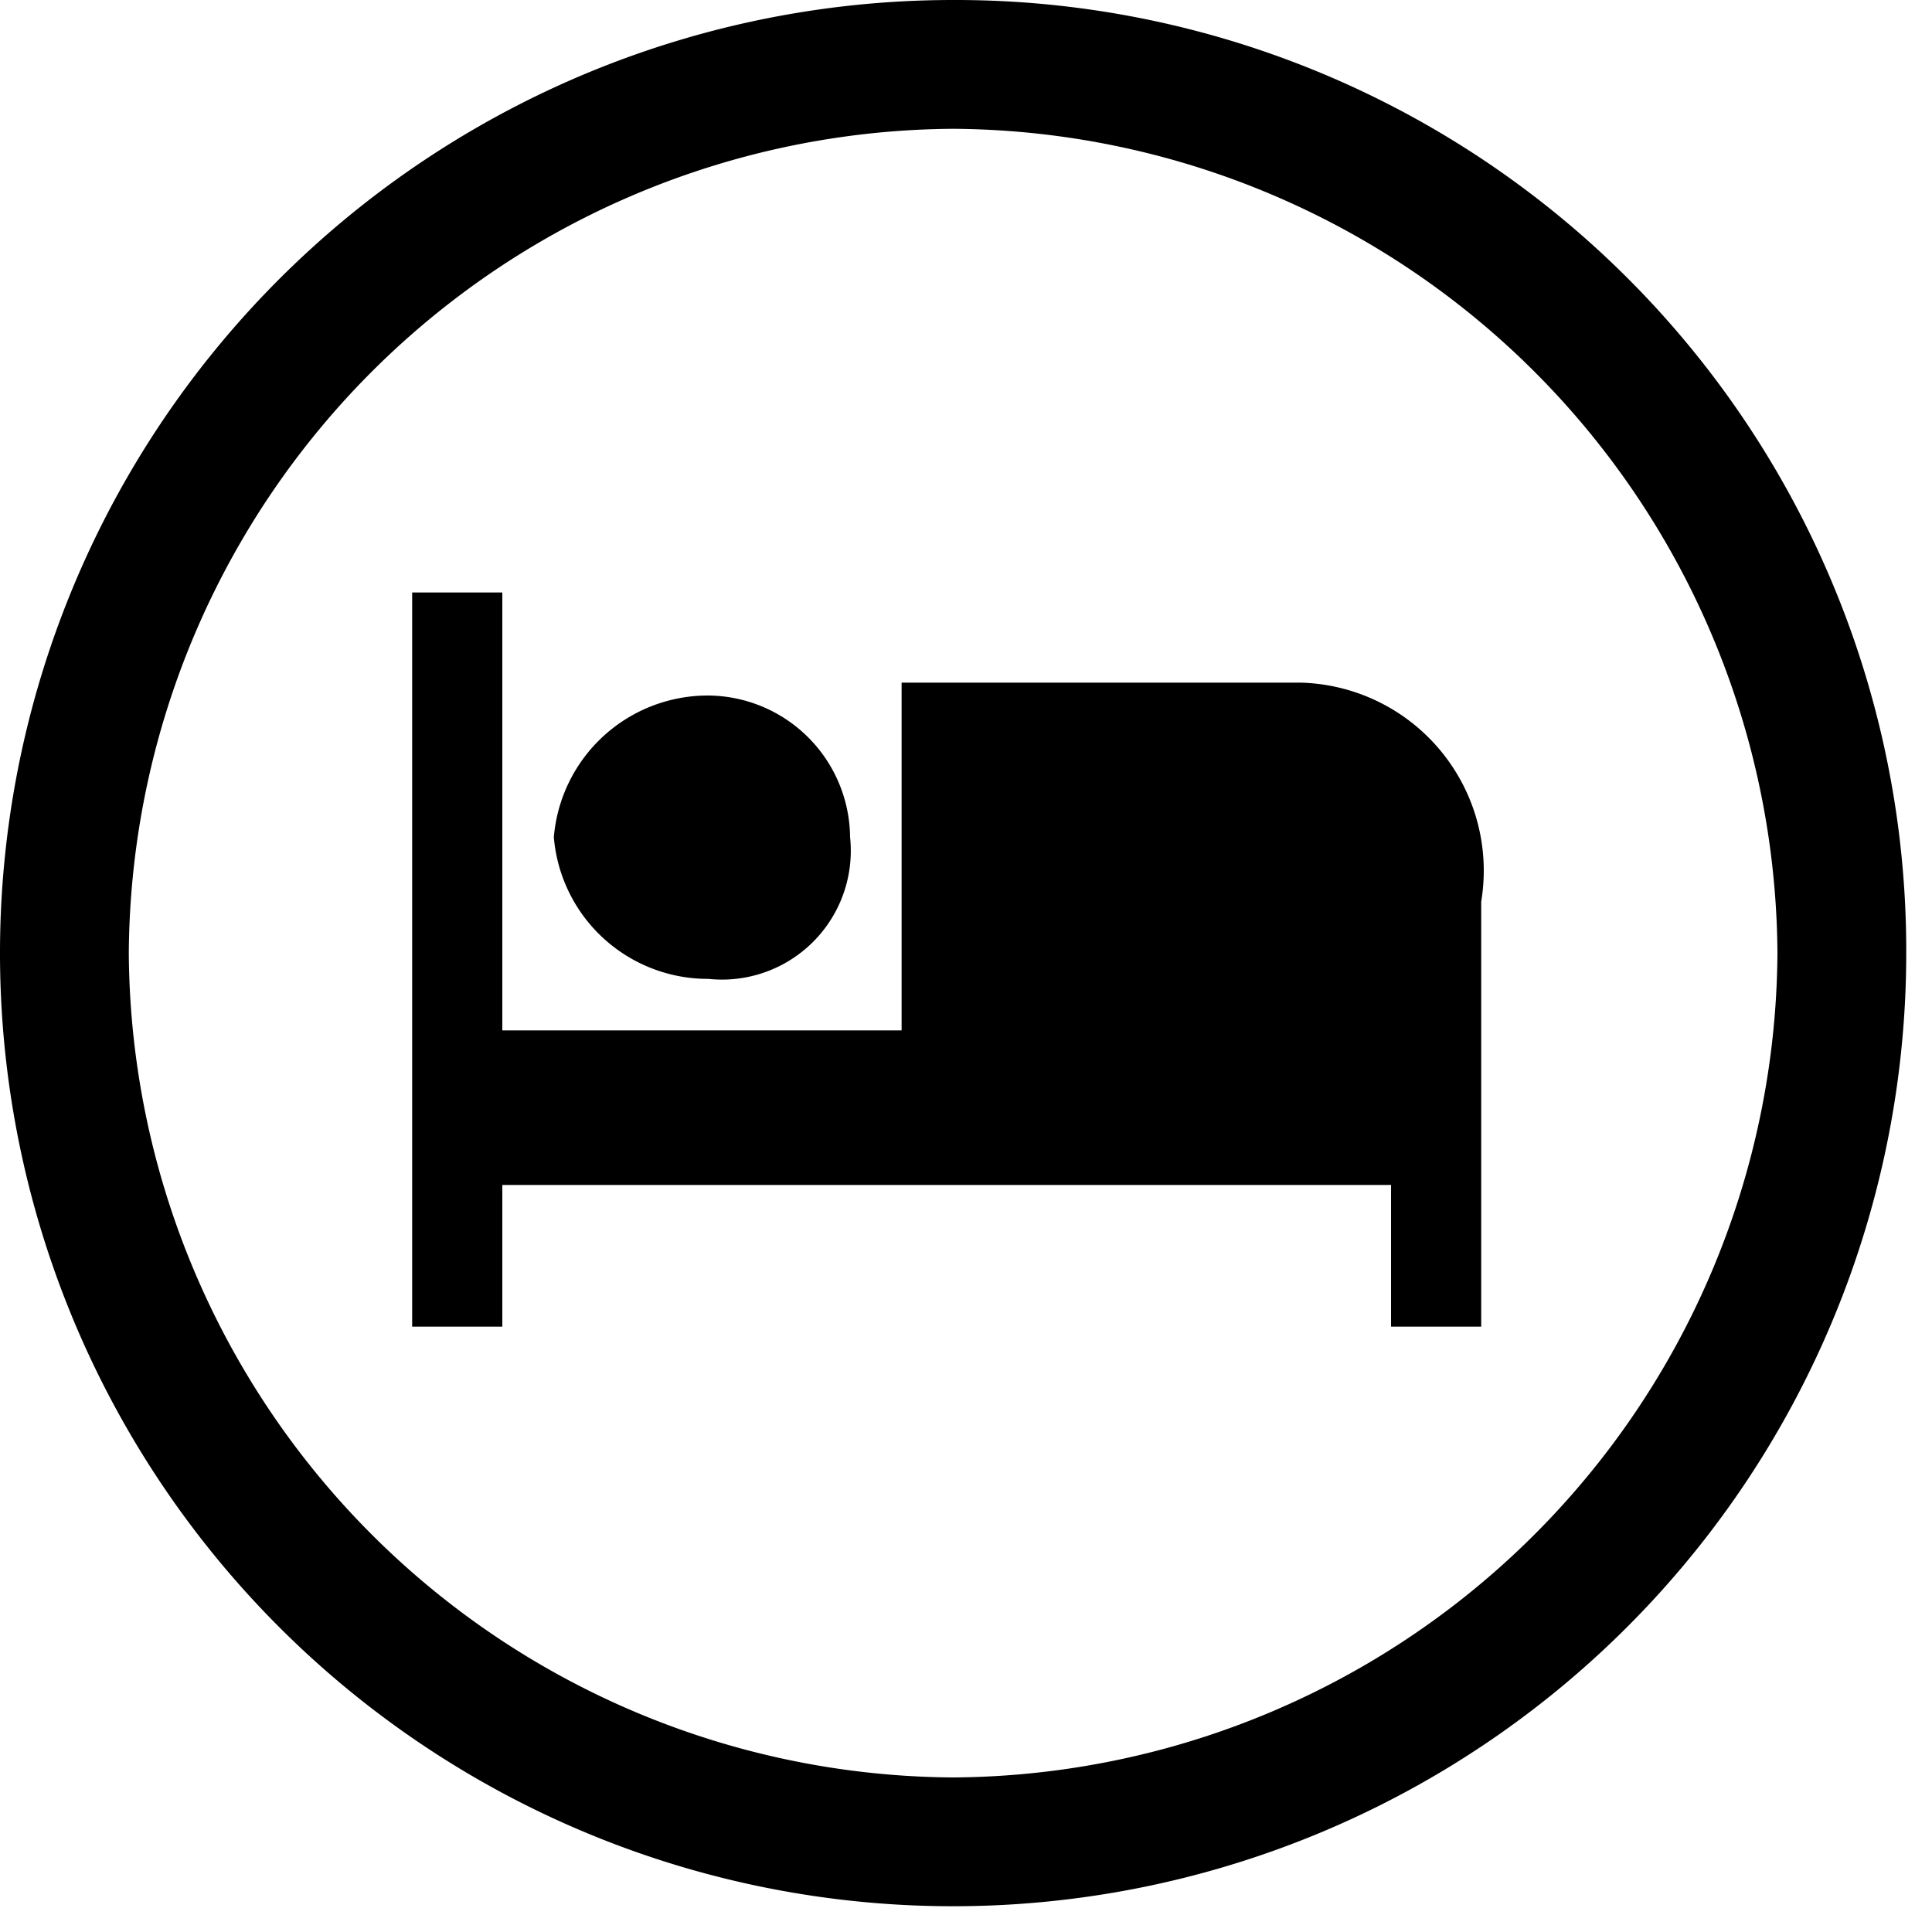 <?xml version="1.0" encoding="utf-8"?>
<!-- Generator: Adobe Illustrator 19.2.1, SVG Export Plug-In . SVG Version: 6.00 Build 0)  -->
<!DOCTYPE svg PUBLIC "-//W3C//DTD SVG 1.1//EN" "http://www.w3.org/Graphics/SVG/1.1/DTD/svg11.dtd">
<svg version="1.1" id="Layer_1" xmlns="http://www.w3.org/2000/svg" xmlns:xlink="http://www.w3.org/1999/xlink" x="0px" y="0px"
	 width="15px" height="15px" viewBox="0 0 15 15" style="enable-background:new 0 0 15 15;" xml:space="preserve">
<path d="M7.4,0a7.4,7.4,0,1,0,7.4,7.4A7.38,7.38,0,0,0,7.4,0Zm0,13.8A6.44,6.44,0,0,1,1,7.4,6.44,6.44,0,0,1,7.4,1a6.44,6.44,0,0,1,6.4,6.4A6.44,6.44,0,0,1,7.4,13.8ZM5.5,7.6A1,1,0,0,0,6.6,6.5,1.11,1.11,0,0,0,5.5,5.4,1.2,1.2,0,0,0,4.3,6.5,1.2,1.2,0,0,0,5.5,7.6Zm4.6-2.3H7V8H3.9V4.6H3.2v5.7h.7V9.2h6.9v1.1h.7V7A1.46,1.46,0,0,0,10.1,5.3Z"/>
</svg>